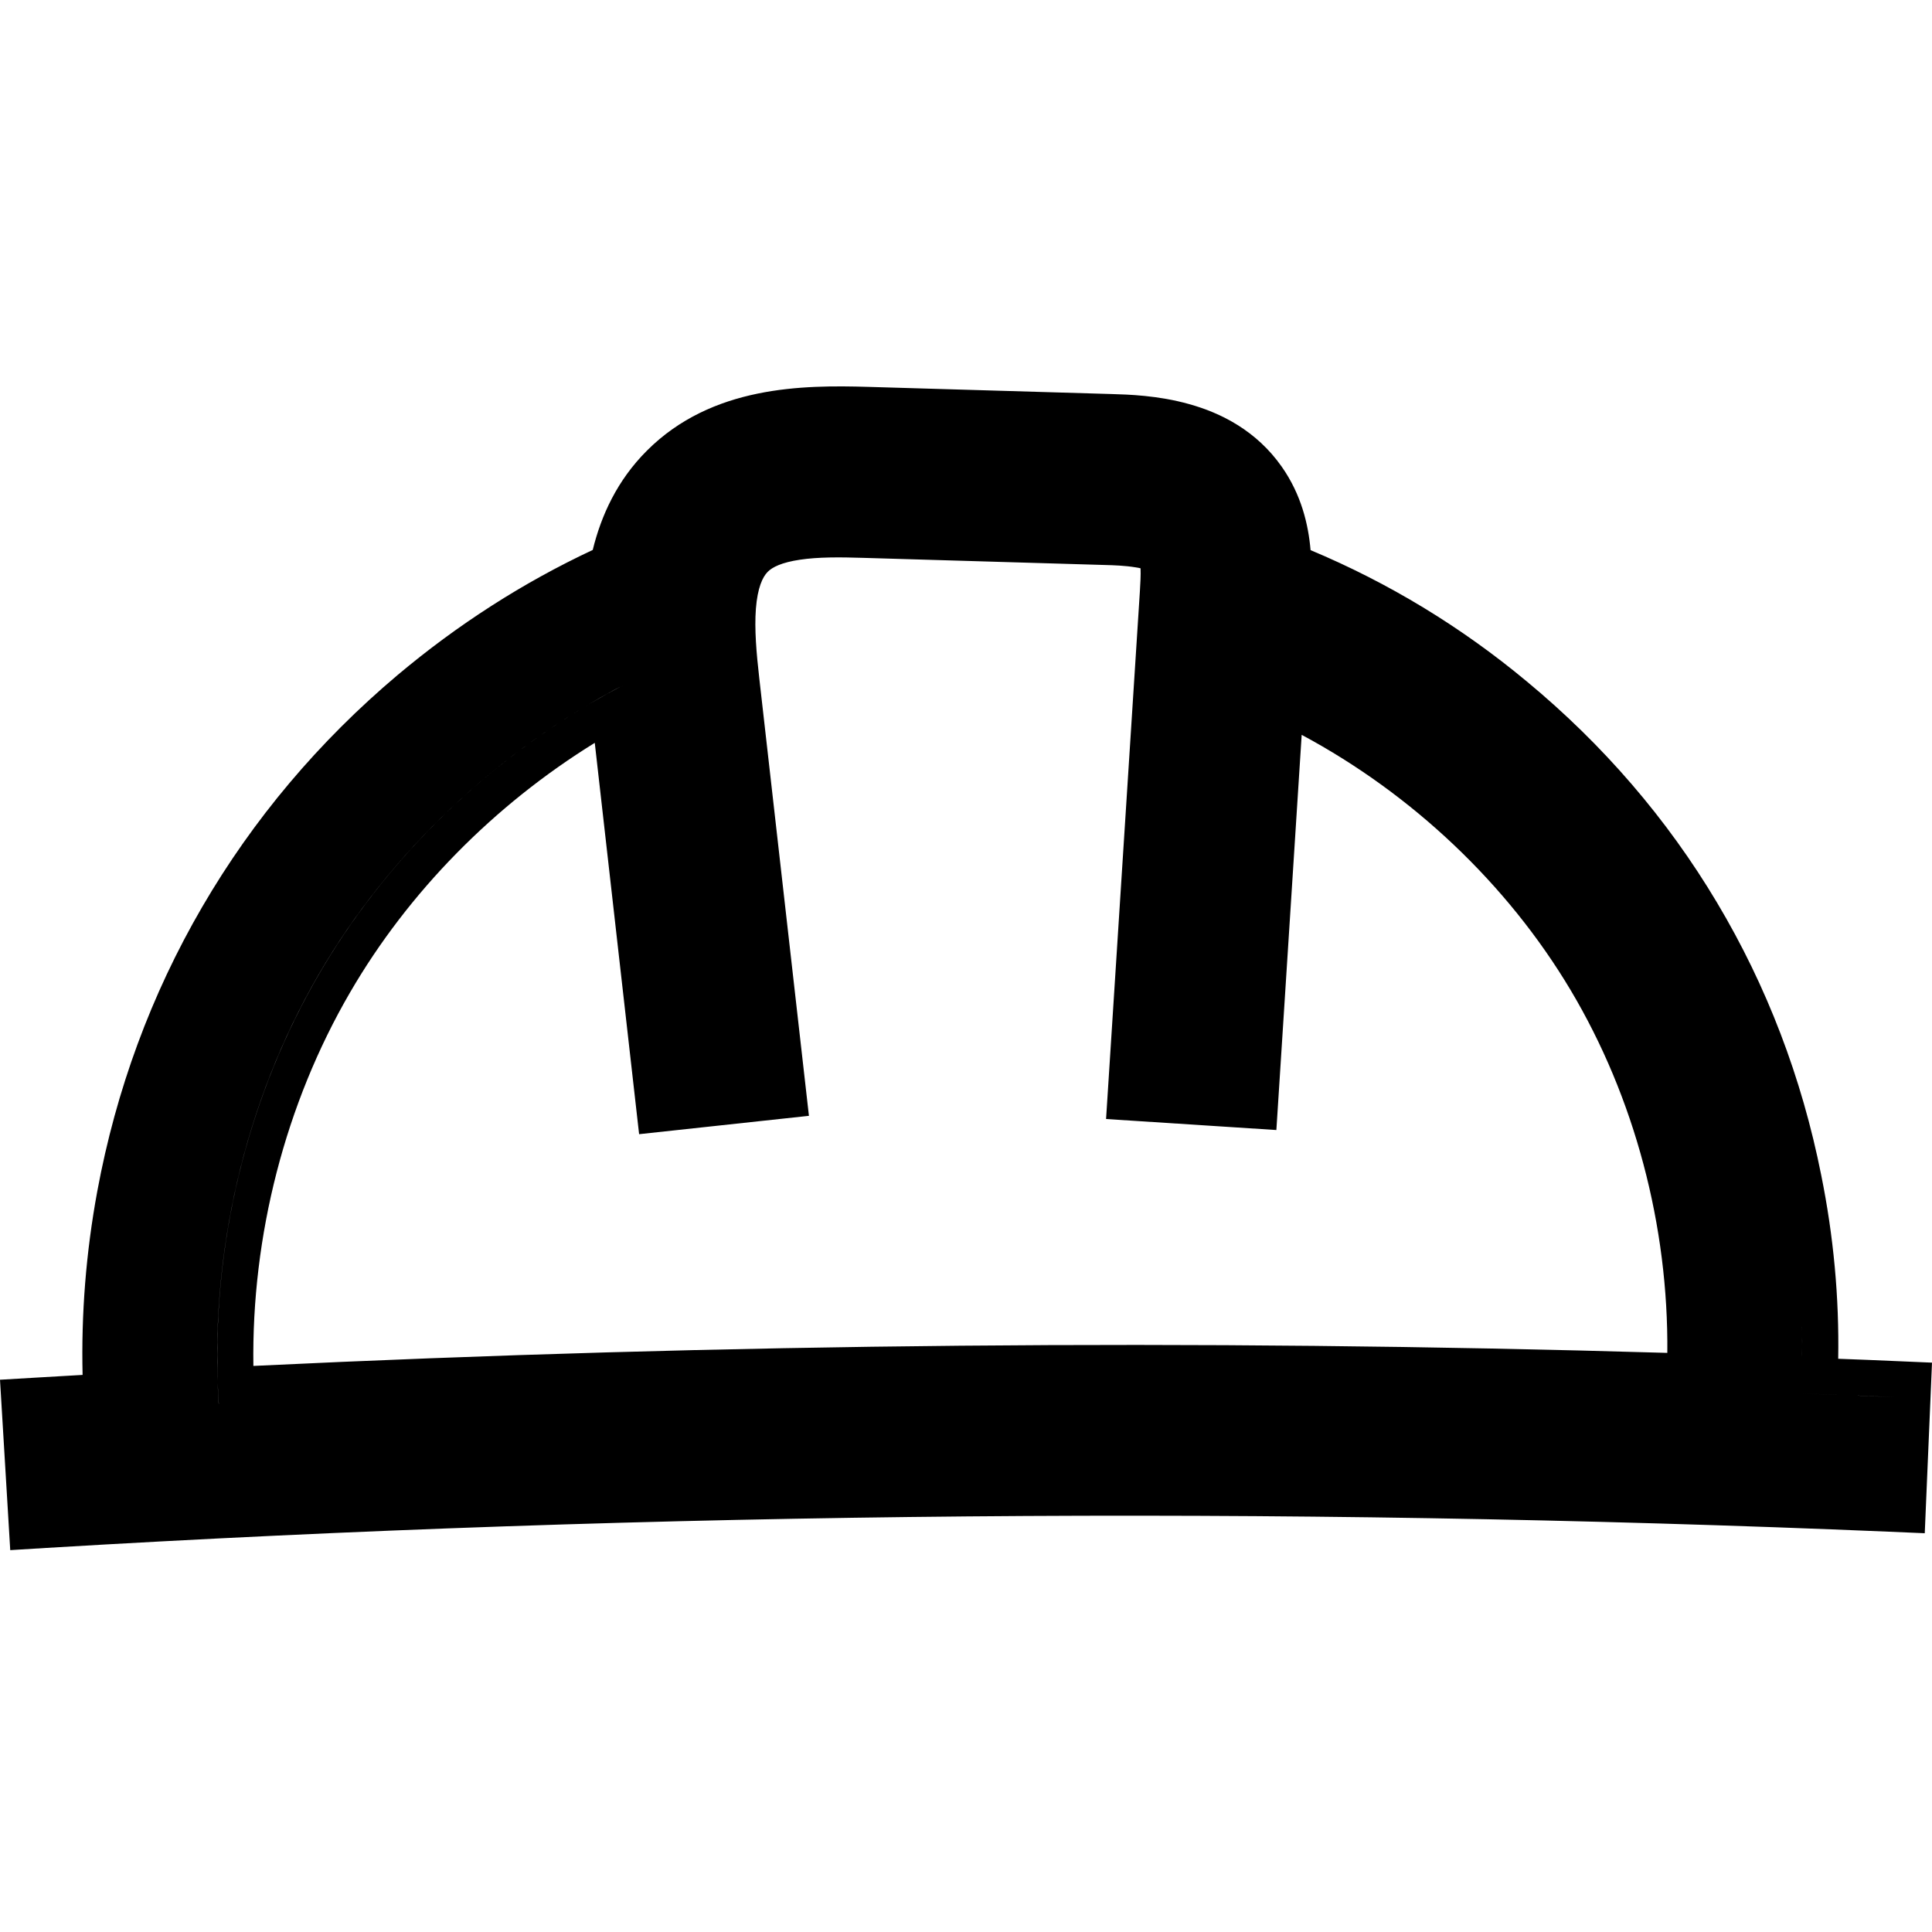 <svg width="26" height="26" viewBox="0 0 20 18" fill="none" xmlns="http://www.w3.org/2000/svg">
<path d="M6.157 6.69L6.616 10.741L8.374 10.551L7.86 6.021C7.83 5.758 7.809 5.511 7.825 5.301C7.842 5.085 7.894 4.973 7.947 4.92L7.948 4.919C7.994 4.872 8.091 4.822 8.282 4.794C8.468 4.766 8.691 4.767 8.939 4.775L11.443 4.849L11.444 4.849C11.526 4.851 11.646 4.855 11.755 4.873C11.775 4.876 11.792 4.879 11.807 4.883C11.81 4.955 11.805 5.038 11.8 5.122L11.45 10.584L13.213 10.698L13.475 6.607C14.615 7.218 15.602 8.148 16.258 9.248C16.923 10.363 17.273 11.694 17.26 13.005C12.392 12.861 7.487 12.906 2.623 13.14C2.603 11.793 2.953 10.427 3.623 9.275C4.229 8.231 5.118 7.332 6.157 6.69ZM8.557 4.398C8.2 4.408 7.874 4.463 7.682 4.656C7.389 4.949 7.427 5.536 7.489 6.064L7.96 10.22L6.946 10.329L6.946 10.329L7.961 10.22L7.489 6.064C7.428 5.536 7.389 4.949 7.683 4.656C7.874 4.463 8.2 4.408 8.557 4.398ZM6.464 6.086C6.344 6.149 6.227 6.214 6.11 6.282C4.957 6.96 3.967 7.939 3.3 9.088C2.593 10.303 2.227 11.741 2.25 13.158C2.25 13.207 2.252 13.256 2.253 13.305C2.256 13.38 2.26 13.456 2.265 13.531C2.265 13.531 2.264 13.531 2.264 13.531C2.165 11.996 2.53 10.41 3.299 9.088C4.034 7.823 5.16 6.764 6.464 6.086L6.464 6.086ZM13.138 6.028C13.138 6.028 13.138 6.028 13.138 6.028L12.864 10.301L12.864 10.301L13.138 6.028ZM19.925 14.872L20 13.106L19.627 13.09C19.427 13.081 19.228 13.073 19.029 13.066C19.04 12.432 18.981 11.796 18.853 11.164C18.653 10.159 18.291 9.209 17.774 8.343C17.258 7.477 16.595 6.708 15.805 6.054C15.124 5.487 14.372 5.032 13.567 4.695C13.544 4.429 13.471 4.12 13.269 3.832C13.007 3.458 12.638 3.274 12.309 3.183C11.989 3.093 11.681 3.084 11.505 3.079L8.991 3.005C8.312 2.985 7.371 2.991 6.697 3.665C6.389 3.972 6.223 4.337 6.136 4.693C5.414 5.031 4.737 5.466 4.117 5.987C3.302 6.674 2.622 7.48 2.094 8.387C1.565 9.295 1.201 10.284 1.007 11.332C0.89 11.966 0.84 12.601 0.855 13.233C0.694 13.242 0.534 13.251 0.373 13.261L0 13.283L0.106 15.047L0.479 15.024C6.805 14.645 13.223 14.589 19.552 14.856L19.925 14.872ZM0.457 14.651L0.457 14.651C1.988 14.56 3.524 14.487 5.064 14.433C3.524 14.487 1.988 14.56 0.457 14.651ZM19.567 14.483C19.567 14.483 19.567 14.483 19.567 14.483L19.611 13.463C19.486 13.458 19.362 13.453 19.238 13.448L19.23 13.447C19.357 13.453 19.484 13.458 19.611 13.463L19.567 14.483ZM19.019 13.439L19.015 13.439C18.89 13.434 18.766 13.429 18.641 13.425C18.649 13.3 18.654 13.176 18.655 13.051C18.665 12.448 18.609 11.84 18.486 11.237C18.295 10.273 17.948 9.363 17.454 8.534C16.959 7.706 16.324 6.969 15.567 6.341C14.851 5.747 14.056 5.281 13.202 4.952C13.206 4.674 13.169 4.34 12.963 4.047C12.643 3.59 12.101 3.49 11.72 3.463C12.101 3.49 12.643 3.59 12.963 4.047C13.169 4.34 13.205 4.674 13.202 4.952C14.056 5.281 14.851 5.747 15.567 6.341C16.324 6.969 16.959 7.706 17.453 8.534C17.948 9.363 18.295 10.273 18.486 11.237C18.634 11.965 18.685 12.698 18.641 13.425C18.767 13.429 18.893 13.434 19.019 13.439ZM8.891 3.376C8.921 3.377 8.951 3.378 8.98 3.379L8.98 3.379" fill="currentcolor"/>
</svg>

